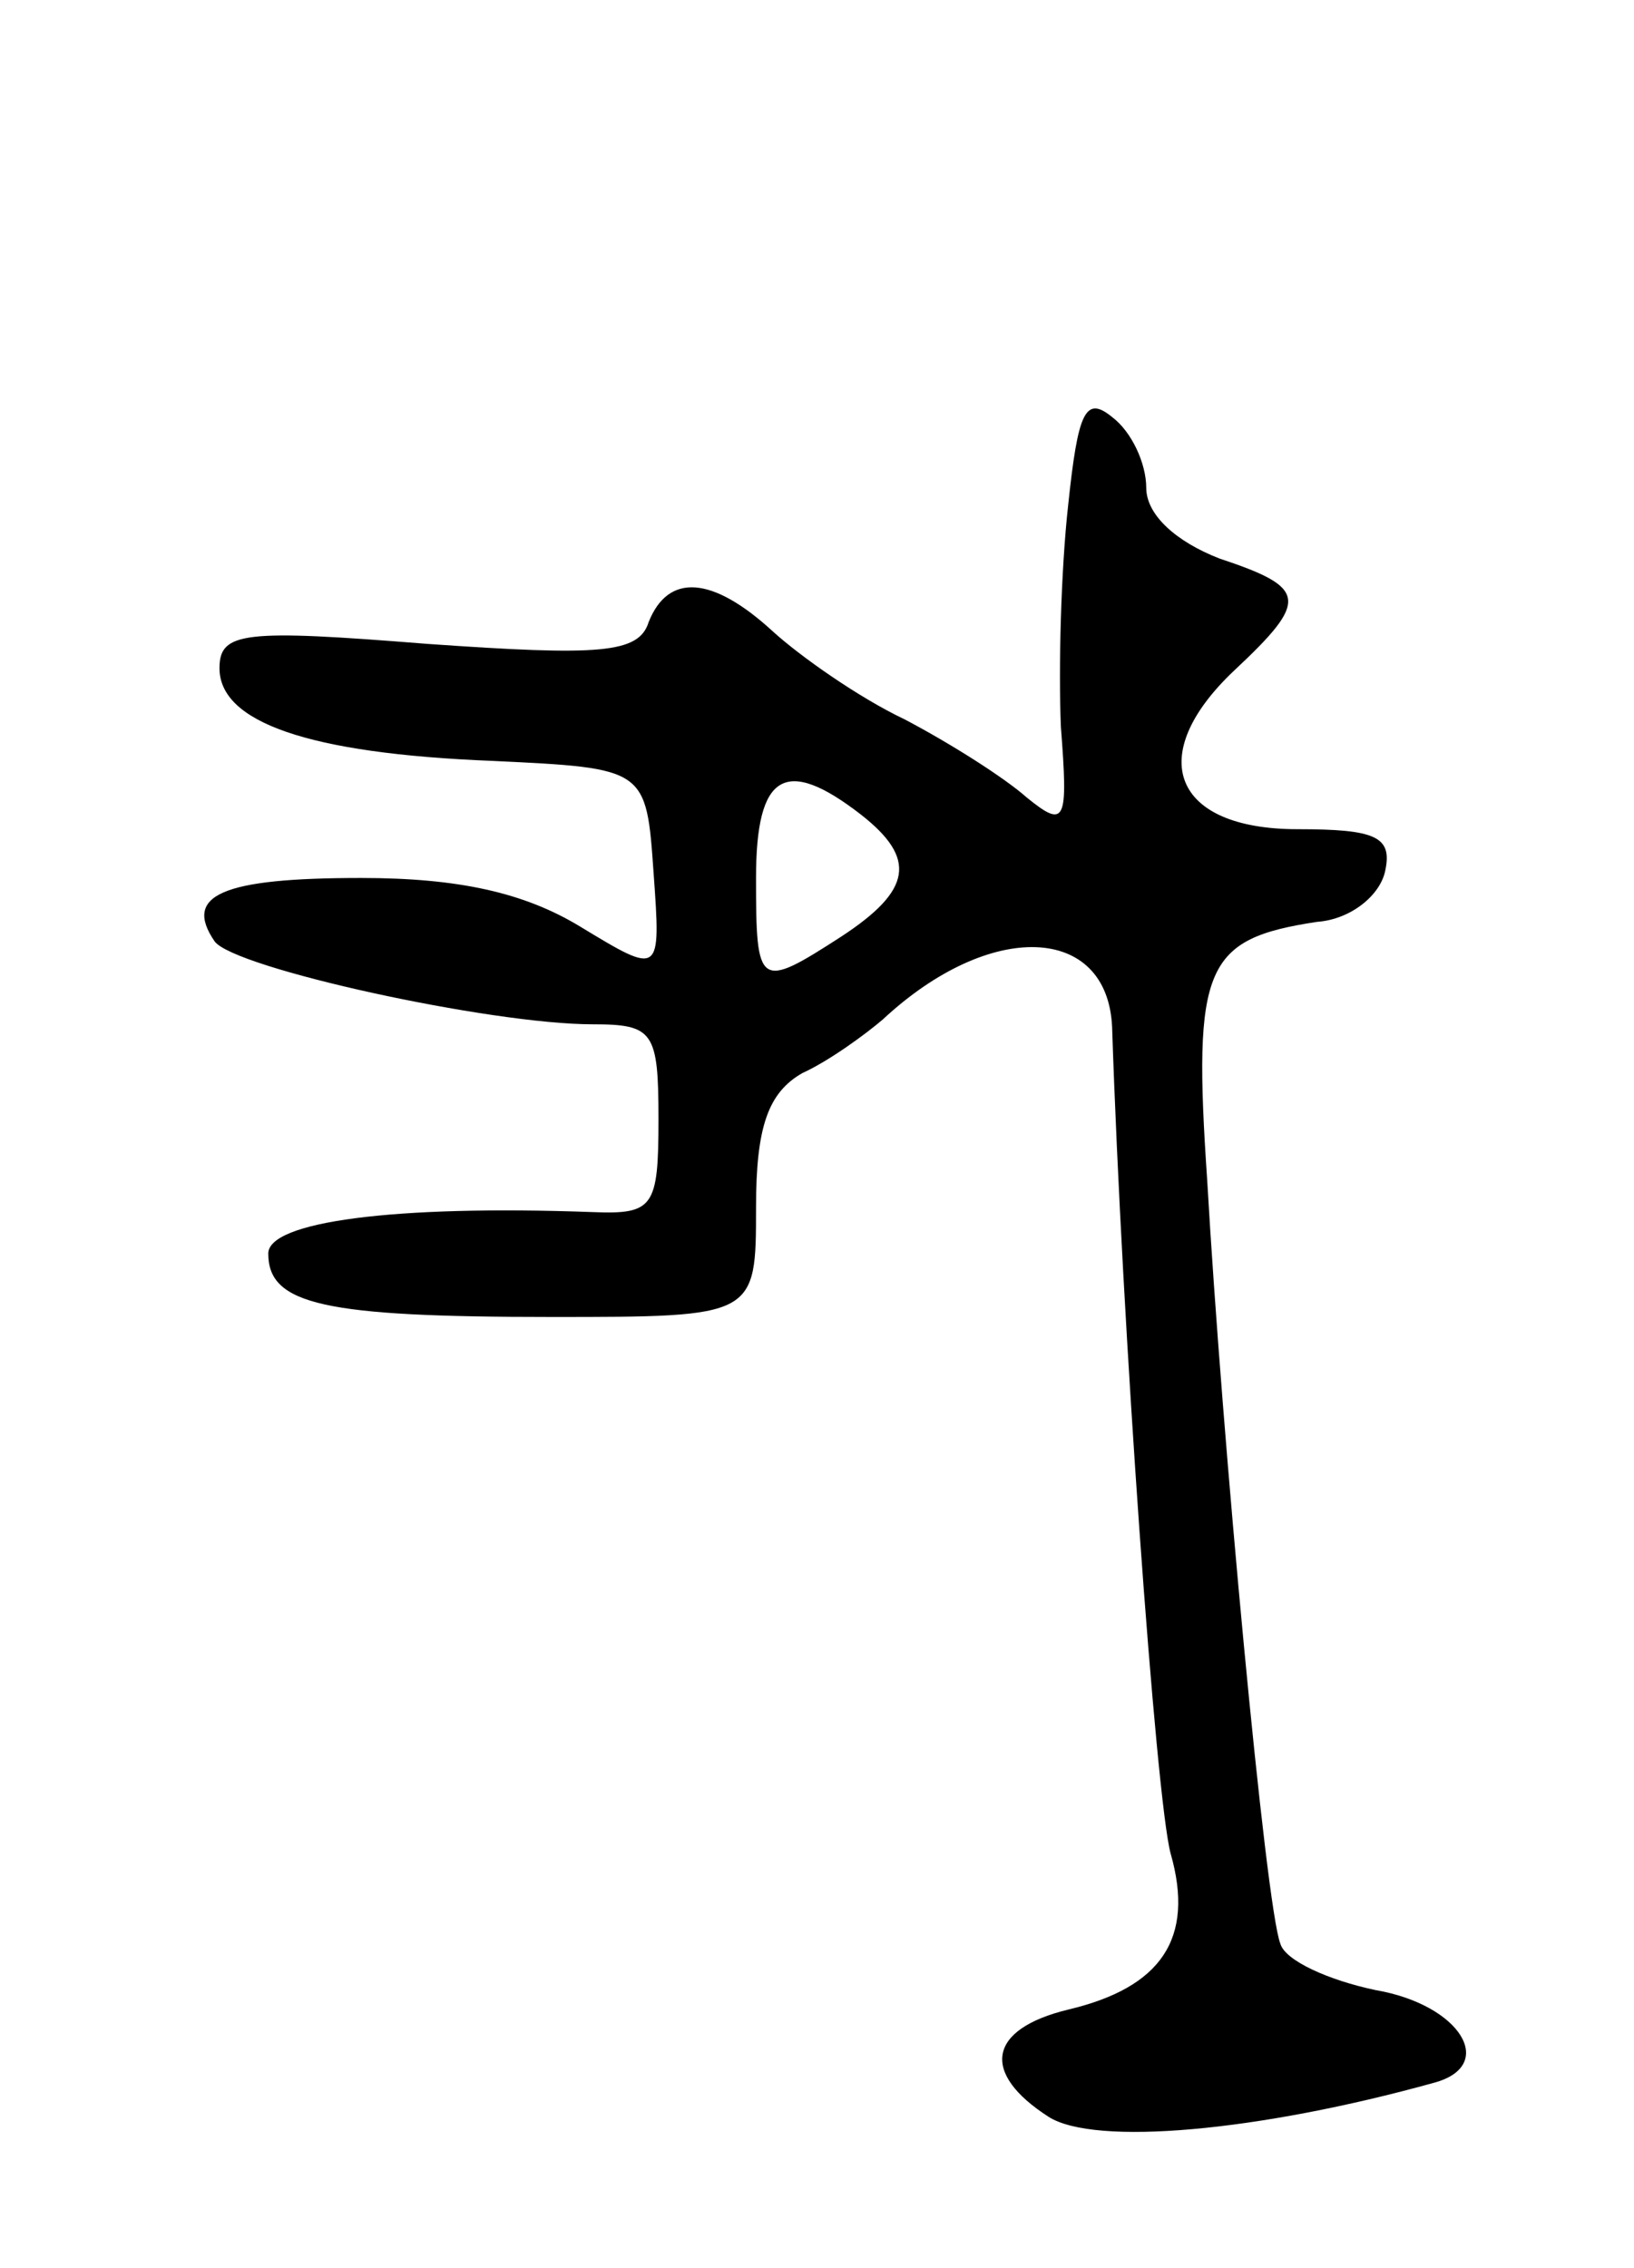 <svg version="1.0" xmlns="http://www.w3.org/2000/svg"
 width="67pt" height="93pt" viewBox="0 0 67 93"
 preserveAspectRatio="xMidYMid meet">
<g transform="translate(0,93) scale(0.1,-0.1)"
fill="#000000" stroke="none">
<path d="M438 723 c-3 -27 -4 -67 -3 -91 3 -39 2 -42 -14 -29 -9 8 -31 22 -50
32 -19 9 -43 26 -54 36 -25 23 -43 24 -51 4 -4 -13 -20 -14 -91 -9 -75 6 -85
5 -85 -10 0 -22 36 -35 112 -38 63 -3 63 -3 66 -46 3 -42 3 -42 -30 -22 -23
14 -50 20 -90 20 -57 0 -73 -7 -60 -26 8 -11 113 -34 155 -34 25 0 27 -3 27
-39 0 -36 -2 -39 -27 -38 -82 3 -133 -4 -133 -17 0 -21 23 -26 116 -26 84 0
84 0 84 45 0 33 5 47 19 55 11 5 26 16 33 22 44 41 92 39 94 -3 4 -122 18
-317 24 -339 10 -35 -4 -55 -42 -64 -33 -8 -36 -26 -8 -44 19 -12 86 -6 158
14 26 7 11 32 -24 38 -19 4 -37 12 -39 19 -6 15 -24 208 -30 313 -6 88 -1 99
45 106 14 1 26 11 28 21 3 14 -4 17 -36 17 -51 0 -63 30 -26 65 31 29 30 34
-6 46 -18 7 -30 18 -30 29 0 10 -6 23 -14 29 -11 9 -14 2 -18 -36z m-85 -127
c23 -18 21 -31 -8 -50 -34 -22 -35 -21 -35 24 0 43 12 50 43 26z"/>
</g>
</svg>
